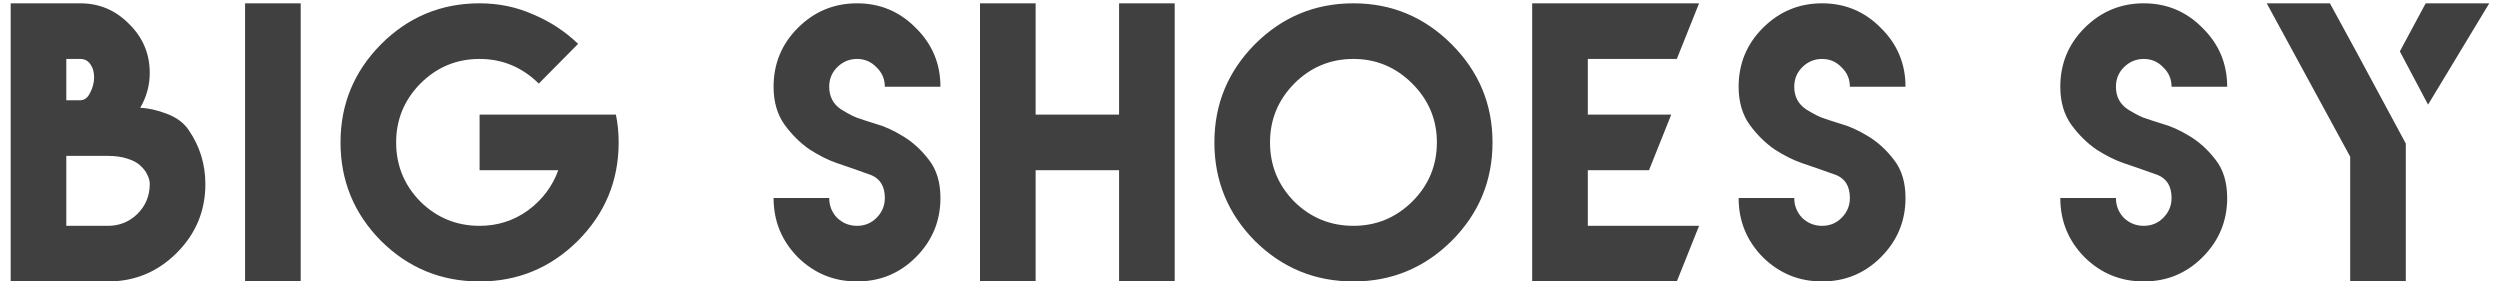 <svg width="151" height="17" viewBox="0 0 151 17" fill="none" xmlns="http://www.w3.org/2000/svg">
<path d="M11.397 7.856C12.069 8.832 12.405 9.92 12.405 11.12C12.405 12.736 11.829 14.12 10.677 15.272C9.525 16.424 8.141 17 6.525 17H0.645V0.2H4.845C5.997 0.2 6.981 0.616 7.797 1.448C8.629 2.264 9.045 3.248 9.045 4.4C9.045 5.152 8.853 5.856 8.469 6.512C8.949 6.528 9.485 6.648 10.077 6.872C10.669 7.096 11.109 7.424 11.397 7.856ZM4.005 3.56V6.056H4.845C5.101 6.056 5.301 5.904 5.445 5.6C5.605 5.296 5.685 4.984 5.685 4.664C5.685 4.36 5.613 4.104 5.469 3.896C5.325 3.672 5.117 3.56 4.845 3.56H4.005ZM6.525 13.64C7.213 13.64 7.805 13.4 8.301 12.92C8.797 12.424 9.045 11.824 9.045 11.12C9.045 10.928 8.997 10.744 8.901 10.568C8.821 10.376 8.685 10.192 8.493 10.016C8.317 9.84 8.053 9.696 7.701 9.584C7.365 9.472 6.973 9.416 6.525 9.416H4.005V13.64H6.525ZM18.162 17H14.802V0.2H18.162V17ZM37.199 6.92C37.311 7.448 37.367 8.008 37.367 8.6C37.367 10.92 36.543 12.904 34.895 14.552C33.247 16.184 31.271 17 28.967 17C26.647 17 24.663 16.184 23.015 14.552C21.383 12.904 20.567 10.92 20.567 8.6C20.567 6.296 21.383 4.32 23.015 2.672C24.663 1.024 26.647 0.2 28.967 0.2C30.119 0.2 31.199 0.424 32.207 0.872C33.231 1.304 34.135 1.896 34.919 2.648L32.543 5.048C31.535 4.056 30.343 3.56 28.967 3.56C27.575 3.56 26.383 4.056 25.391 5.048C24.415 6.04 23.927 7.224 23.927 8.6C23.927 9.992 24.415 11.184 25.391 12.176C26.383 13.152 27.575 13.64 28.967 13.64C30.055 13.64 31.031 13.328 31.895 12.704C32.759 12.064 33.367 11.256 33.719 10.28H28.967V6.92H37.199ZM52.867 7.472C53.395 7.616 53.947 7.864 54.523 8.216C55.115 8.568 55.644 9.048 56.108 9.656C56.572 10.248 56.803 11.016 56.803 11.96C56.803 13.352 56.307 14.544 55.316 15.536C54.34 16.512 53.156 17 51.764 17C50.371 17 49.179 16.512 48.188 15.536C47.212 14.544 46.724 13.352 46.724 11.96H50.084C50.084 12.424 50.243 12.824 50.563 13.16C50.9 13.48 51.3 13.64 51.764 13.64C52.227 13.64 52.62 13.48 52.94 13.16C53.276 12.824 53.444 12.424 53.444 11.96C53.444 11.256 53.163 10.792 52.603 10.568C52.011 10.36 51.627 10.224 51.452 10.16C51.276 10.096 50.971 9.992 50.539 9.848C50.028 9.672 49.483 9.4 48.907 9.032C48.347 8.648 47.843 8.152 47.395 7.544C46.947 6.92 46.724 6.152 46.724 5.24C46.724 3.848 47.212 2.664 48.188 1.688C49.179 0.696 50.371 0.2 51.764 0.2C53.156 0.2 54.34 0.696 55.316 1.688C56.307 2.664 56.803 3.848 56.803 5.24H53.444C53.444 4.776 53.276 4.384 52.94 4.064C52.62 3.728 52.227 3.56 51.764 3.56C51.3 3.56 50.9 3.728 50.563 4.064C50.243 4.384 50.084 4.776 50.084 5.24C50.084 5.832 50.324 6.288 50.803 6.608C51.3 6.912 51.667 7.096 51.907 7.16C52.035 7.208 52.355 7.312 52.867 7.472ZM67.592 0.2H70.952V17H67.592V10.28H62.552V17H59.192V0.2H62.552V6.92H67.592V0.2ZM81.749 0.2C84.052 0.2 86.028 1.024 87.677 2.672C89.325 4.32 90.148 6.296 90.148 8.6C90.148 10.92 89.325 12.904 87.677 14.552C86.028 16.184 84.052 17 81.749 17C79.428 17 77.445 16.184 75.796 14.552C74.165 12.904 73.349 10.92 73.349 8.6C73.349 6.296 74.165 4.32 75.796 2.672C77.445 1.024 79.428 0.2 81.749 0.2ZM81.749 13.64C83.124 13.64 84.308 13.152 85.3 12.176C86.293 11.184 86.788 9.992 86.788 8.6C86.788 7.224 86.293 6.04 85.3 5.048C84.308 4.056 83.124 3.56 81.749 3.56C80.356 3.56 79.165 4.056 78.172 5.048C77.197 6.04 76.709 7.224 76.709 8.6C76.709 9.992 77.197 11.184 78.172 12.176C79.165 13.152 80.356 13.64 81.749 13.64ZM95.904 10.28V13.64H102.624L101.28 17H92.544V0.2H102.624L101.28 3.56H95.904V6.92H100.944L99.6 10.28H95.904ZM111.157 7.472C111.685 7.616 112.237 7.864 112.813 8.216C113.405 8.568 113.933 9.048 114.397 9.656C114.861 10.248 115.093 11.016 115.093 11.96C115.093 13.352 114.597 14.544 113.605 15.536C112.629 16.512 111.445 17 110.053 17C108.661 17 107.469 16.512 106.477 15.536C105.501 14.544 105.013 13.352 105.013 11.96H108.373C108.373 12.424 108.533 12.824 108.853 13.16C109.189 13.48 109.589 13.64 110.053 13.64C110.517 13.64 110.909 13.48 111.229 13.16C111.565 12.824 111.733 12.424 111.733 11.96C111.733 11.256 111.453 10.792 110.893 10.568C110.301 10.36 109.917 10.224 109.741 10.16C109.565 10.096 109.261 9.992 108.829 9.848C108.317 9.672 107.773 9.4 107.197 9.032C106.637 8.648 106.133 8.152 105.685 7.544C105.237 6.92 105.013 6.152 105.013 5.24C105.013 3.848 105.501 2.664 106.477 1.688C107.469 0.696 108.661 0.2 110.053 0.2C111.445 0.2 112.629 0.696 113.605 1.688C114.597 2.664 115.093 3.848 115.093 5.24H111.733C111.733 4.776 111.565 4.384 111.229 4.064C110.909 3.728 110.517 3.56 110.053 3.56C109.589 3.56 109.189 3.728 108.853 4.064C108.533 4.384 108.373 4.776 108.373 5.24C108.373 5.832 108.613 6.288 109.093 6.608C109.589 6.912 109.957 7.096 110.197 7.16C110.325 7.208 110.645 7.312 111.157 7.472ZM130.586 7.472C131.114 7.616 131.666 7.864 132.242 8.216C132.834 8.568 133.362 9.048 133.826 9.656C134.29 10.248 134.522 11.016 134.522 11.96C134.522 13.352 134.026 14.544 133.034 15.536C132.058 16.512 130.874 17 129.482 17C128.09 17 126.898 16.512 125.906 15.536C124.93 14.544 124.442 13.352 124.442 11.96H127.802C127.802 12.424 127.962 12.824 128.282 13.16C128.618 13.48 129.018 13.64 129.482 13.64C129.946 13.64 130.338 13.48 130.658 13.16C130.994 12.824 131.162 12.424 131.162 11.96C131.162 11.256 130.882 10.792 130.322 10.568C129.73 10.36 129.346 10.224 129.17 10.16C128.994 10.096 128.69 9.992 128.258 9.848C127.746 9.672 127.202 9.4 126.626 9.032C126.066 8.648 125.562 8.152 125.114 7.544C124.666 6.92 124.442 6.152 124.442 5.24C124.442 3.848 124.93 2.664 125.906 1.688C126.898 0.696 128.09 0.2 129.482 0.2C130.874 0.2 132.058 0.696 133.034 1.688C134.026 2.664 134.522 3.848 134.522 5.24H131.162C131.162 4.776 130.994 4.384 130.658 4.064C130.338 3.728 129.946 3.56 129.482 3.56C129.018 3.56 128.618 3.728 128.282 4.064C127.962 4.384 127.802 4.776 127.802 5.24C127.802 5.832 128.042 6.288 128.522 6.608C129.018 6.912 129.386 7.096 129.626 7.16C129.754 7.208 130.074 7.312 130.586 7.472ZM146.511 0.2H150.351L146.655 6.32L144.951 3.104L146.511 0.2ZM140.727 0.2L142.311 3.104L145.311 8.672V17H141.951V9.464L136.911 0.2H140.727Z" fill="#010101" fill-opacity="0.75"/>
</svg>
